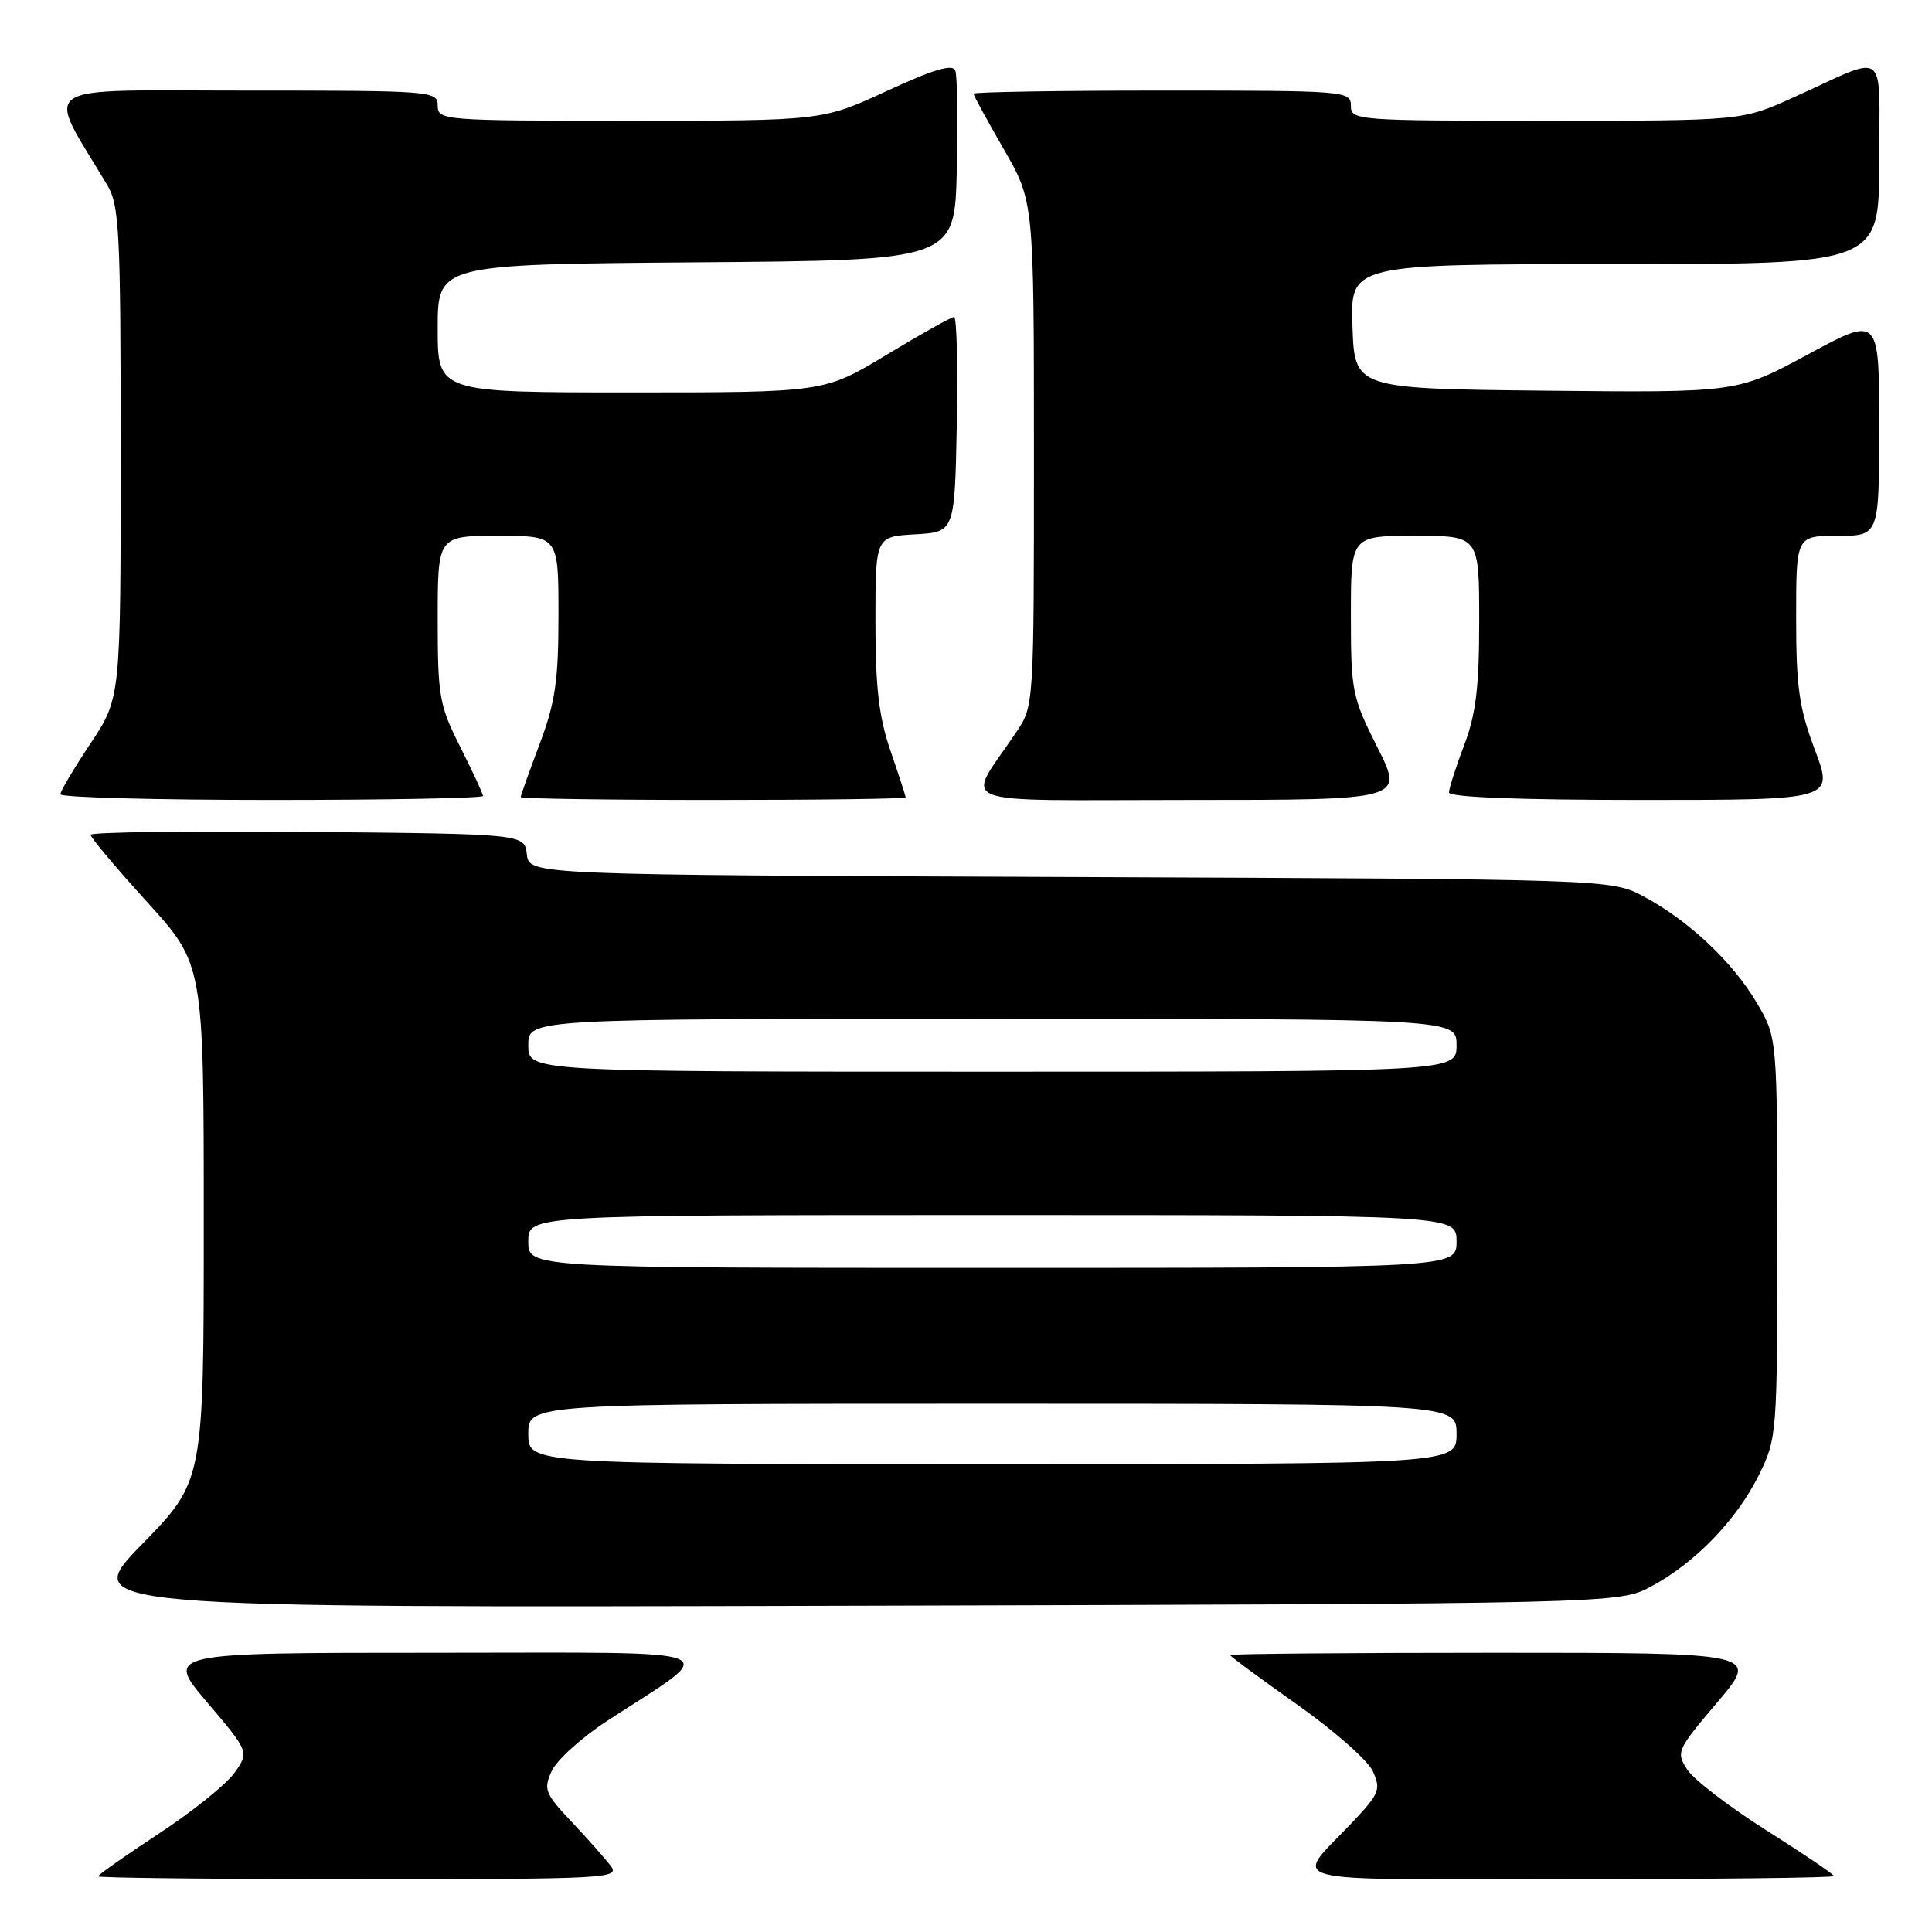 <?xml version="1.0" encoding="UTF-8" standalone="no"?>
<!DOCTYPE svg PUBLIC "-//W3C//DTD SVG 1.1//EN" "http://www.w3.org/Graphics/SVG/1.1/DTD/svg11.dtd" >
<svg xmlns="http://www.w3.org/2000/svg" xmlns:xlink="http://www.w3.org/1999/xlink" version="1.1" viewBox="0 0 256 256">
 <g >
 <path fill="currentColor"
d=" M 80.93 247.25 C 80.20 246.29 77.88 243.66 75.75 241.41 C 72.21 237.65 71.99 237.11 73.10 234.68 C 73.76 233.23 77.05 230.25 80.40 228.06 C 95.67 218.11 97.92 219.00 57.63 219.00 C 21.87 219.00 21.87 219.00 27.45 225.57 C 33.03 232.15 33.03 232.15 31.06 234.92 C 29.97 236.45 25.46 240.07 21.04 242.97 C 16.62 245.88 13.00 248.42 13.00 248.63 C 13.00 248.83 28.58 249.00 47.62 249.00 C 80.43 249.00 82.18 248.91 80.93 247.25 Z  M 243.00 248.59 C 243.00 248.36 238.99 245.65 234.10 242.56 C 229.20 239.47 224.48 235.85 223.60 234.52 C 222.06 232.16 222.17 231.91 227.57 225.55 C 233.13 219.00 233.13 219.00 198.06 219.00 C 178.78 219.00 163.00 219.14 163.00 219.30 C 163.00 219.47 166.99 222.41 171.86 225.85 C 176.73 229.28 181.26 233.27 181.91 234.70 C 183.00 237.10 182.78 237.66 179.25 241.41 C 171.34 249.79 168.35 249.00 207.88 249.00 C 227.19 249.00 243.00 248.82 243.00 248.59 Z  M 218.79 210.21 C 224.61 207.10 230.15 201.36 233.08 195.42 C 235.46 190.59 235.50 190.02 235.50 164.00 C 235.50 137.50 235.50 137.50 232.81 132.92 C 229.62 127.49 223.75 121.97 217.80 118.79 C 213.50 116.50 213.50 116.50 141.81 116.21 C 70.13 115.93 70.13 115.93 69.81 113.21 C 69.50 110.50 69.50 110.50 40.75 110.23 C 24.94 110.09 12.00 110.26 12.00 110.62 C 12.00 110.98 15.38 114.99 19.50 119.53 C 27.00 127.79 27.00 127.79 27.00 162.02 C 27.00 196.24 27.00 196.24 18.80 204.64 C 10.61 213.04 10.61 213.04 112.55 212.77 C 214.50 212.50 214.50 212.50 218.79 210.21 Z  M 64.00 105.47 C 64.00 105.18 62.65 102.27 61.00 99.00 C 58.21 93.47 58.00 92.30 58.00 82.03 C 58.00 71.00 58.00 71.00 66.00 71.00 C 74.00 71.00 74.00 71.00 74.00 81.48 C 74.00 90.21 73.58 93.06 71.50 98.60 C 70.12 102.25 69.00 105.41 69.00 105.62 C 69.00 105.83 80.47 106.00 94.50 106.00 C 108.53 106.00 120.00 105.85 120.00 105.66 C 120.00 105.47 119.10 102.70 118.00 99.50 C 116.46 95.03 116.00 91.08 116.00 82.40 C 116.00 71.10 116.00 71.10 121.25 70.80 C 126.50 70.50 126.50 70.50 126.78 56.25 C 126.93 48.41 126.77 42.00 126.42 42.00 C 126.07 42.00 122.05 44.25 117.50 47.00 C 109.22 52.00 109.22 52.00 83.61 52.00 C 58.00 52.00 58.00 52.00 58.00 43.51 C 58.00 35.03 58.00 35.03 92.25 34.76 C 126.50 34.50 126.50 34.50 126.78 22.56 C 126.94 15.99 126.85 10.05 126.58 9.35 C 126.23 8.44 123.70 9.19 117.53 12.04 C 108.96 16.00 108.96 16.00 83.48 16.00 C 58.67 16.00 58.00 15.95 58.00 14.00 C 58.00 12.05 57.33 12.00 32.46 12.00 C 4.18 12.00 5.99 10.76 14.20 24.50 C 15.82 27.22 15.99 30.54 15.99 60.00 C 15.99 92.50 15.99 92.50 12.00 98.50 C 9.80 101.80 8.00 104.84 8.00 105.25 C 8.00 105.66 20.60 106.00 36.00 106.00 C 51.40 106.00 64.00 105.76 64.00 105.47 Z  M 182.51 99.02 C 179.16 92.37 179.00 91.57 179.00 81.52 C 179.00 71.00 179.00 71.00 187.50 71.00 C 196.00 71.00 196.00 71.00 196.00 82.25 C 196.00 91.08 195.57 94.63 194.00 98.76 C 192.90 101.65 192.00 104.47 192.00 105.01 C 192.00 105.64 201.35 106.00 217.49 106.00 C 242.98 106.00 242.98 106.00 240.49 99.38 C 238.39 93.81 238.00 91.04 238.00 81.88 C 238.00 71.00 238.00 71.00 243.50 71.00 C 249.00 71.00 249.00 71.00 249.00 56.43 C 249.00 41.86 249.00 41.86 239.59 46.95 C 230.19 52.03 230.19 52.03 204.84 51.77 C 179.50 51.50 179.50 51.50 179.21 43.25 C 178.92 35.00 178.92 35.00 213.96 35.00 C 249.00 35.00 249.00 35.00 249.00 21.52 C 249.00 6.06 250.41 7.13 237.66 12.90 C 230.81 16.00 230.81 16.00 204.91 16.00 C 179.67 16.00 179.00 15.95 179.00 14.00 C 179.00 12.05 178.33 12.00 154.00 12.00 C 140.25 12.00 129.00 12.19 129.00 12.41 C 129.00 12.64 130.80 15.95 133.00 19.76 C 137.00 26.70 137.00 26.70 137.00 60.12 C 137.00 93.49 137.00 93.54 134.66 97.02 C 127.92 107.05 125.26 106.00 157.40 106.00 C 186.03 106.00 186.03 106.00 182.51 99.02 Z  M 70.00 190.00 C 70.00 186.00 70.00 186.00 131.50 186.00 C 193.00 186.00 193.00 186.00 193.00 190.00 C 193.00 194.00 193.00 194.00 131.50 194.00 C 70.00 194.00 70.00 194.00 70.00 190.00 Z  M 70.00 164.50 C 70.00 161.00 70.00 161.00 131.50 161.00 C 193.00 161.00 193.00 161.00 193.00 164.50 C 193.00 168.00 193.00 168.00 131.50 168.00 C 70.00 168.00 70.00 168.00 70.00 164.50 Z  M 70.00 138.50 C 70.00 135.00 70.00 135.00 131.50 135.00 C 193.00 135.00 193.00 135.00 193.00 138.50 C 193.00 142.00 193.00 142.00 131.50 142.00 C 70.00 142.00 70.00 142.00 70.00 138.50 Z "/>
</g>
</svg>